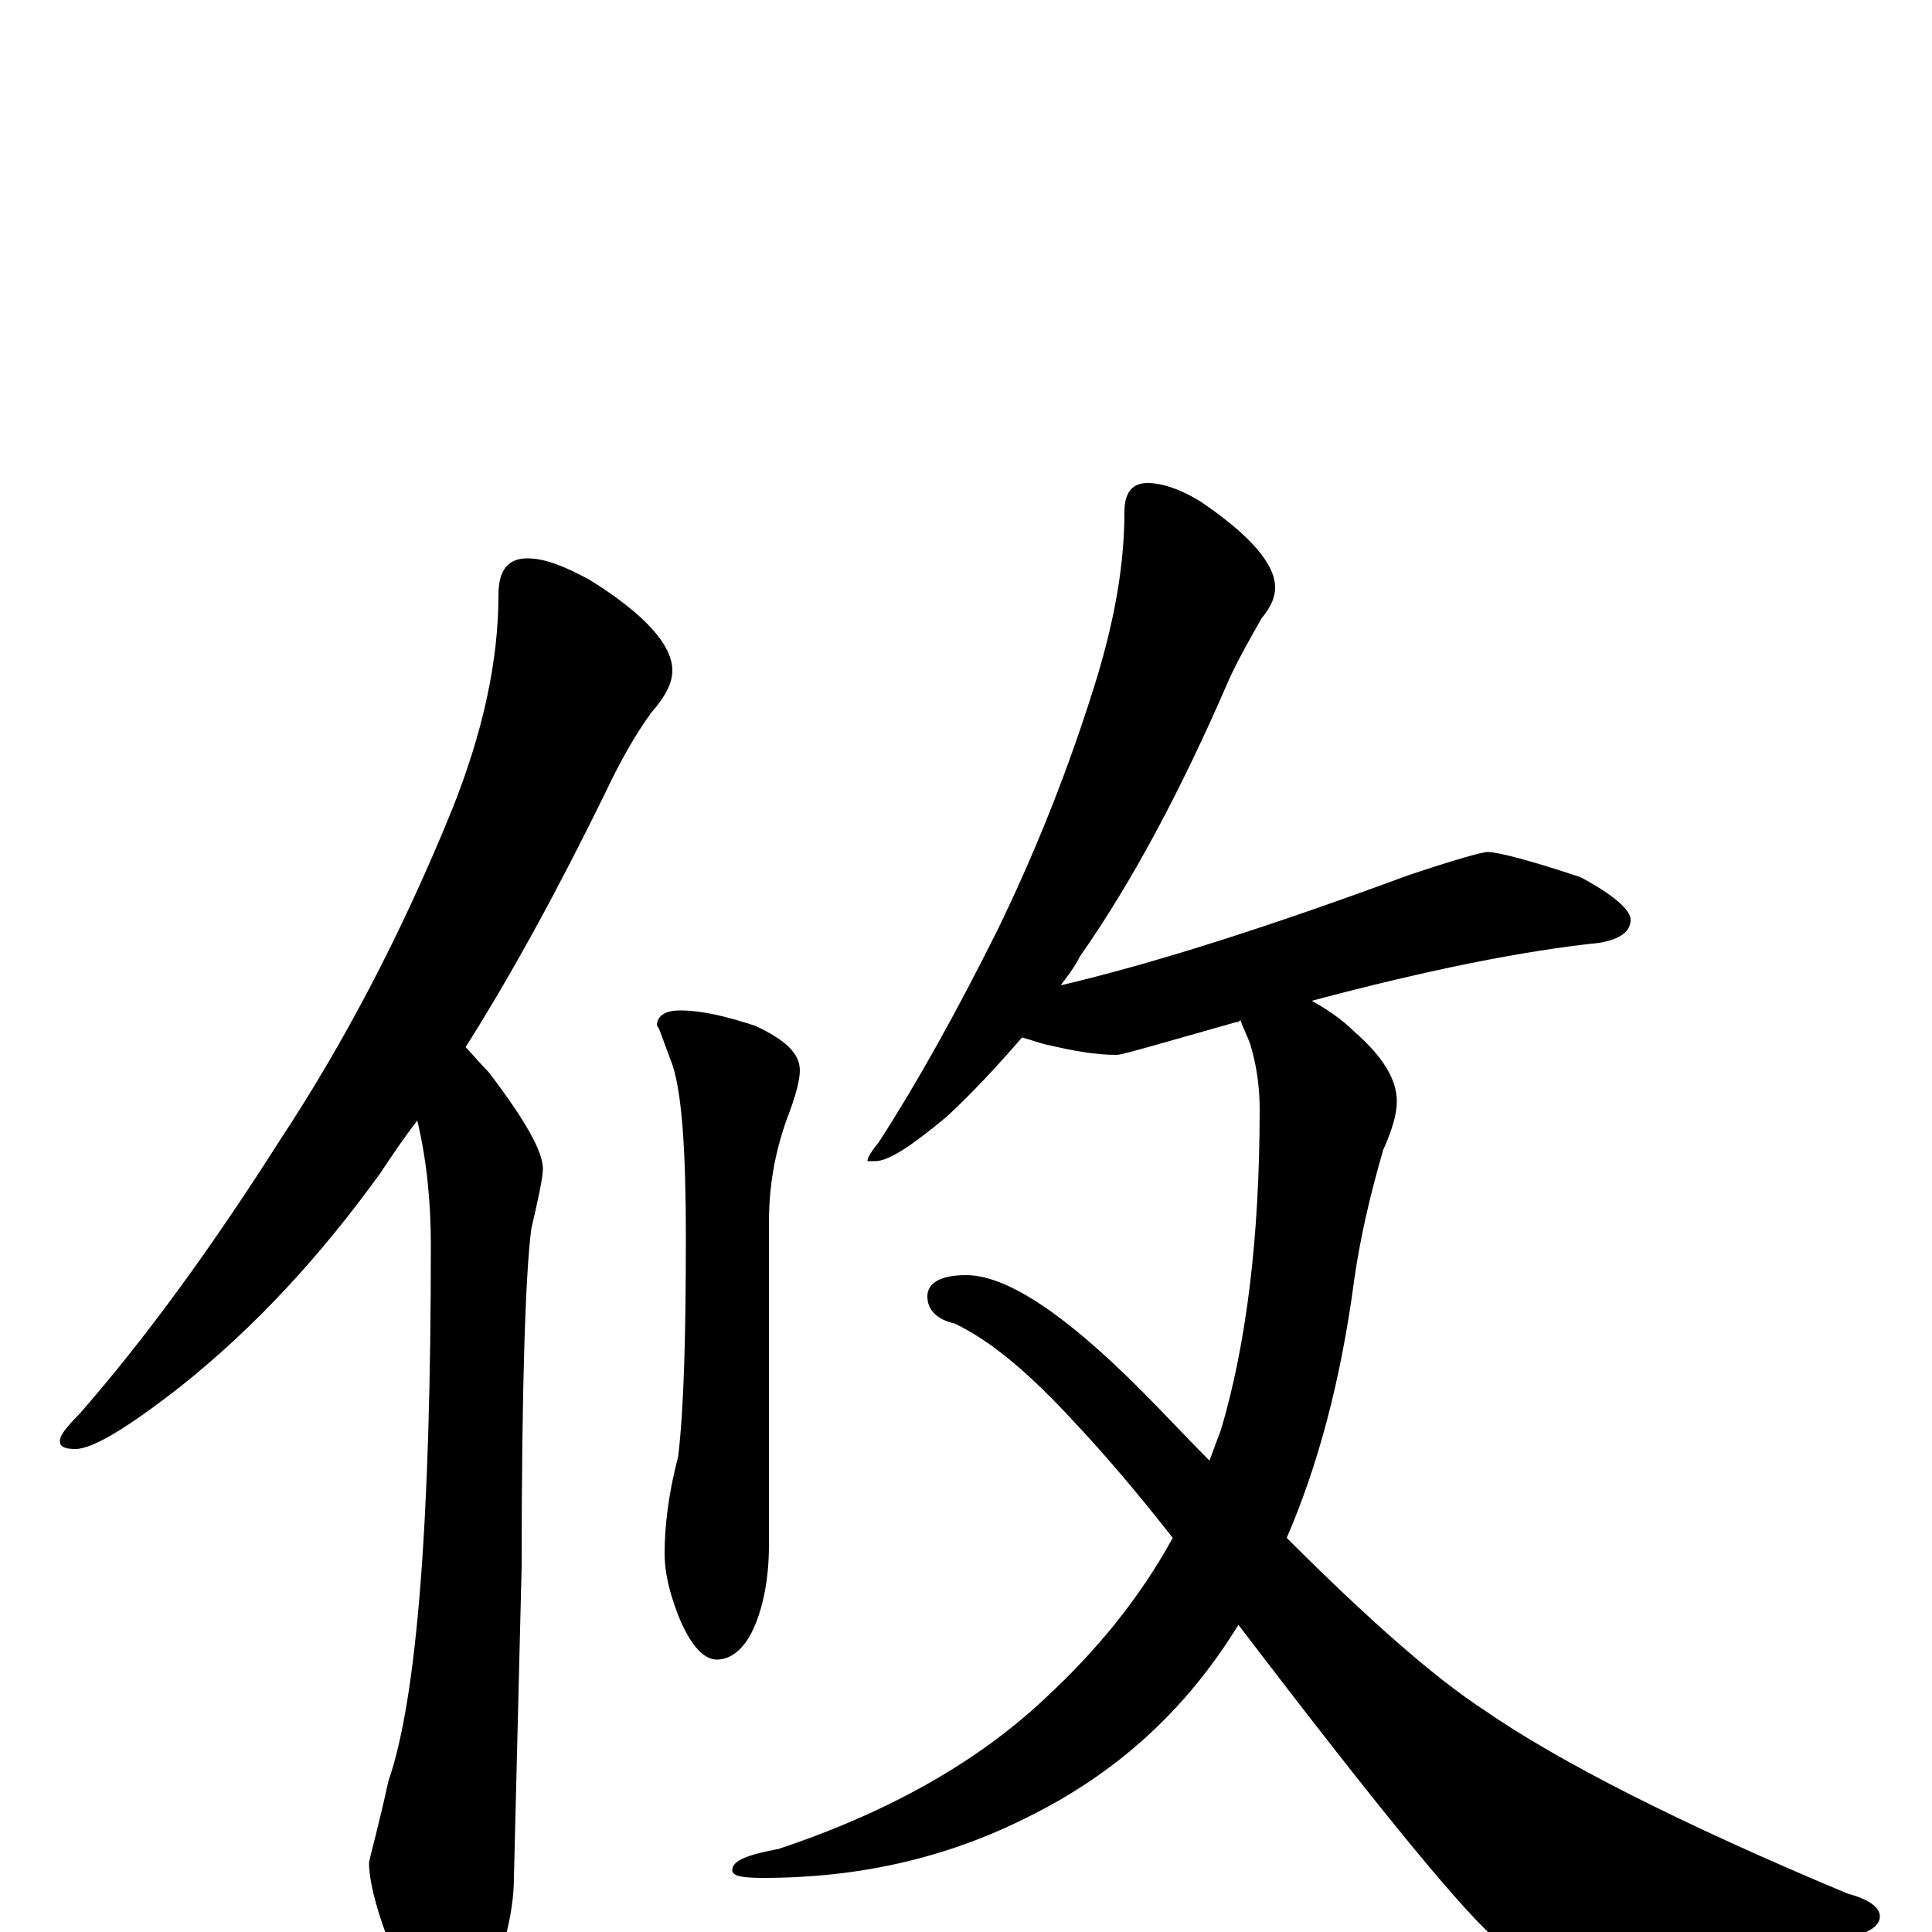 <?xml version="1.0" encoding="utf-8" ?>
<!DOCTYPE svg PUBLIC "-//W3C//DTD SVG 1.1//EN" "http://www.w3.org/Graphics/SVG/1.1/DTD/svg11.dtd">
<svg version="1.1" id="Layer_1" xmlns="http://www.w3.org/2000/svg" xmlns:xlink="http://www.w3.org/1999/xlink" x="0px" y="145px" width="1000px" height="1000px" viewBox="0 0 1000 1000" enable-background="new 0 0 1000 1000" xml:space="preserve">
<g id="Layer_1">
<path id="glyph" transform="matrix(1 0 0 -1 0 1000)" d="M273,711C282,711 292,707 305,700C334,682 348,666 348,653C348,646 344,639 337,631C329,620 321,606 313,589C289,540 265,496 241,458C244,455 248,450 253,445C272,420 281,404 281,395C281,391 279,381 275,364C272,341 270,282 270,189l-4,-161C266,13 262,-6 253,-29C247,-46 241,-54 234,-54C226,-54 218,-45 210,-26C197,3 191,24 191,36C192,41 196,55 201,78C216,121 223,214 223,356C223,377 221,399 216,420C209,411 203,402 197,393C166,350 132,313 93,282C66,261 48,250 39,250C34,250 31,251 31,254C31,257 34,261 41,268C76,308 110,355 145,410C178,460 208,517 234,581C250,621 258,658 258,692C258,705 263,711 273,711M352,477C363,477 376,474 391,469C406,462 414,455 414,446C414,441 412,433 407,420C401,403 398,386 398,367l0,-167C398,183 395,168 390,157C385,146 378,141 371,141C364,141 357,149 351,164C346,177 344,187 344,196C344,210 346,227 351,246C354,271 355,309 355,360C355,404 353,434 348,449C343,462 341,469 340,469C340,474 344,477 352,477M594,750C601,750 611,747 622,740C647,723 660,708 660,696C660,691 658,686 653,680C648,671 642,661 636,648C611,590 585,542 559,505C556,499 552,494 549,490C596,501 656,520 729,547C753,555 767,559 770,559C775,559 791,555 818,546C835,537 844,529 844,524C844,518 839,514 828,512C789,508 739,498 679,482C686,478 694,473 701,466C716,453 723,441 723,430C723,424 721,416 716,405C709,381 704,359 701,338C694,285 682,241 666,204C708,162 742,132 768,115C807,88 870,56 956,20C967,17 973,13 973,8C973,3 967,-1 955,-3C892,-16 849,-23 824,-23C809,-23 794,-17 777,-6C760,7 715,62 641,159C614,115 578,82 531,59C489,38 444,28 395,28C384,28 379,29 379,32C379,37 387,40 403,43C460,62 506,88 541,121C568,146 590,173 607,204C589,227 572,247 556,264C533,289 513,306 494,315C485,317 480,322 480,329C480,336 487,340 500,340C521,340 551,320 590,281C603,268 615,255 626,244C628,249 630,255 632,260C645,304 652,359 652,426C652,439 650,450 647,460C645,465 643,469 642,472C641,471 641,471 640,471C601,460 581,454 578,454C567,454 556,456 543,459C538,460 533,462 529,463C516,448 503,434 490,422C472,407 460,399 453,399l-4,0C449,401 451,404 455,409C475,440 495,476 516,518C535,557 553,601 568,650C577,680 582,708 582,735C582,745 586,750 594,750z"/>
</g>
</svg>
